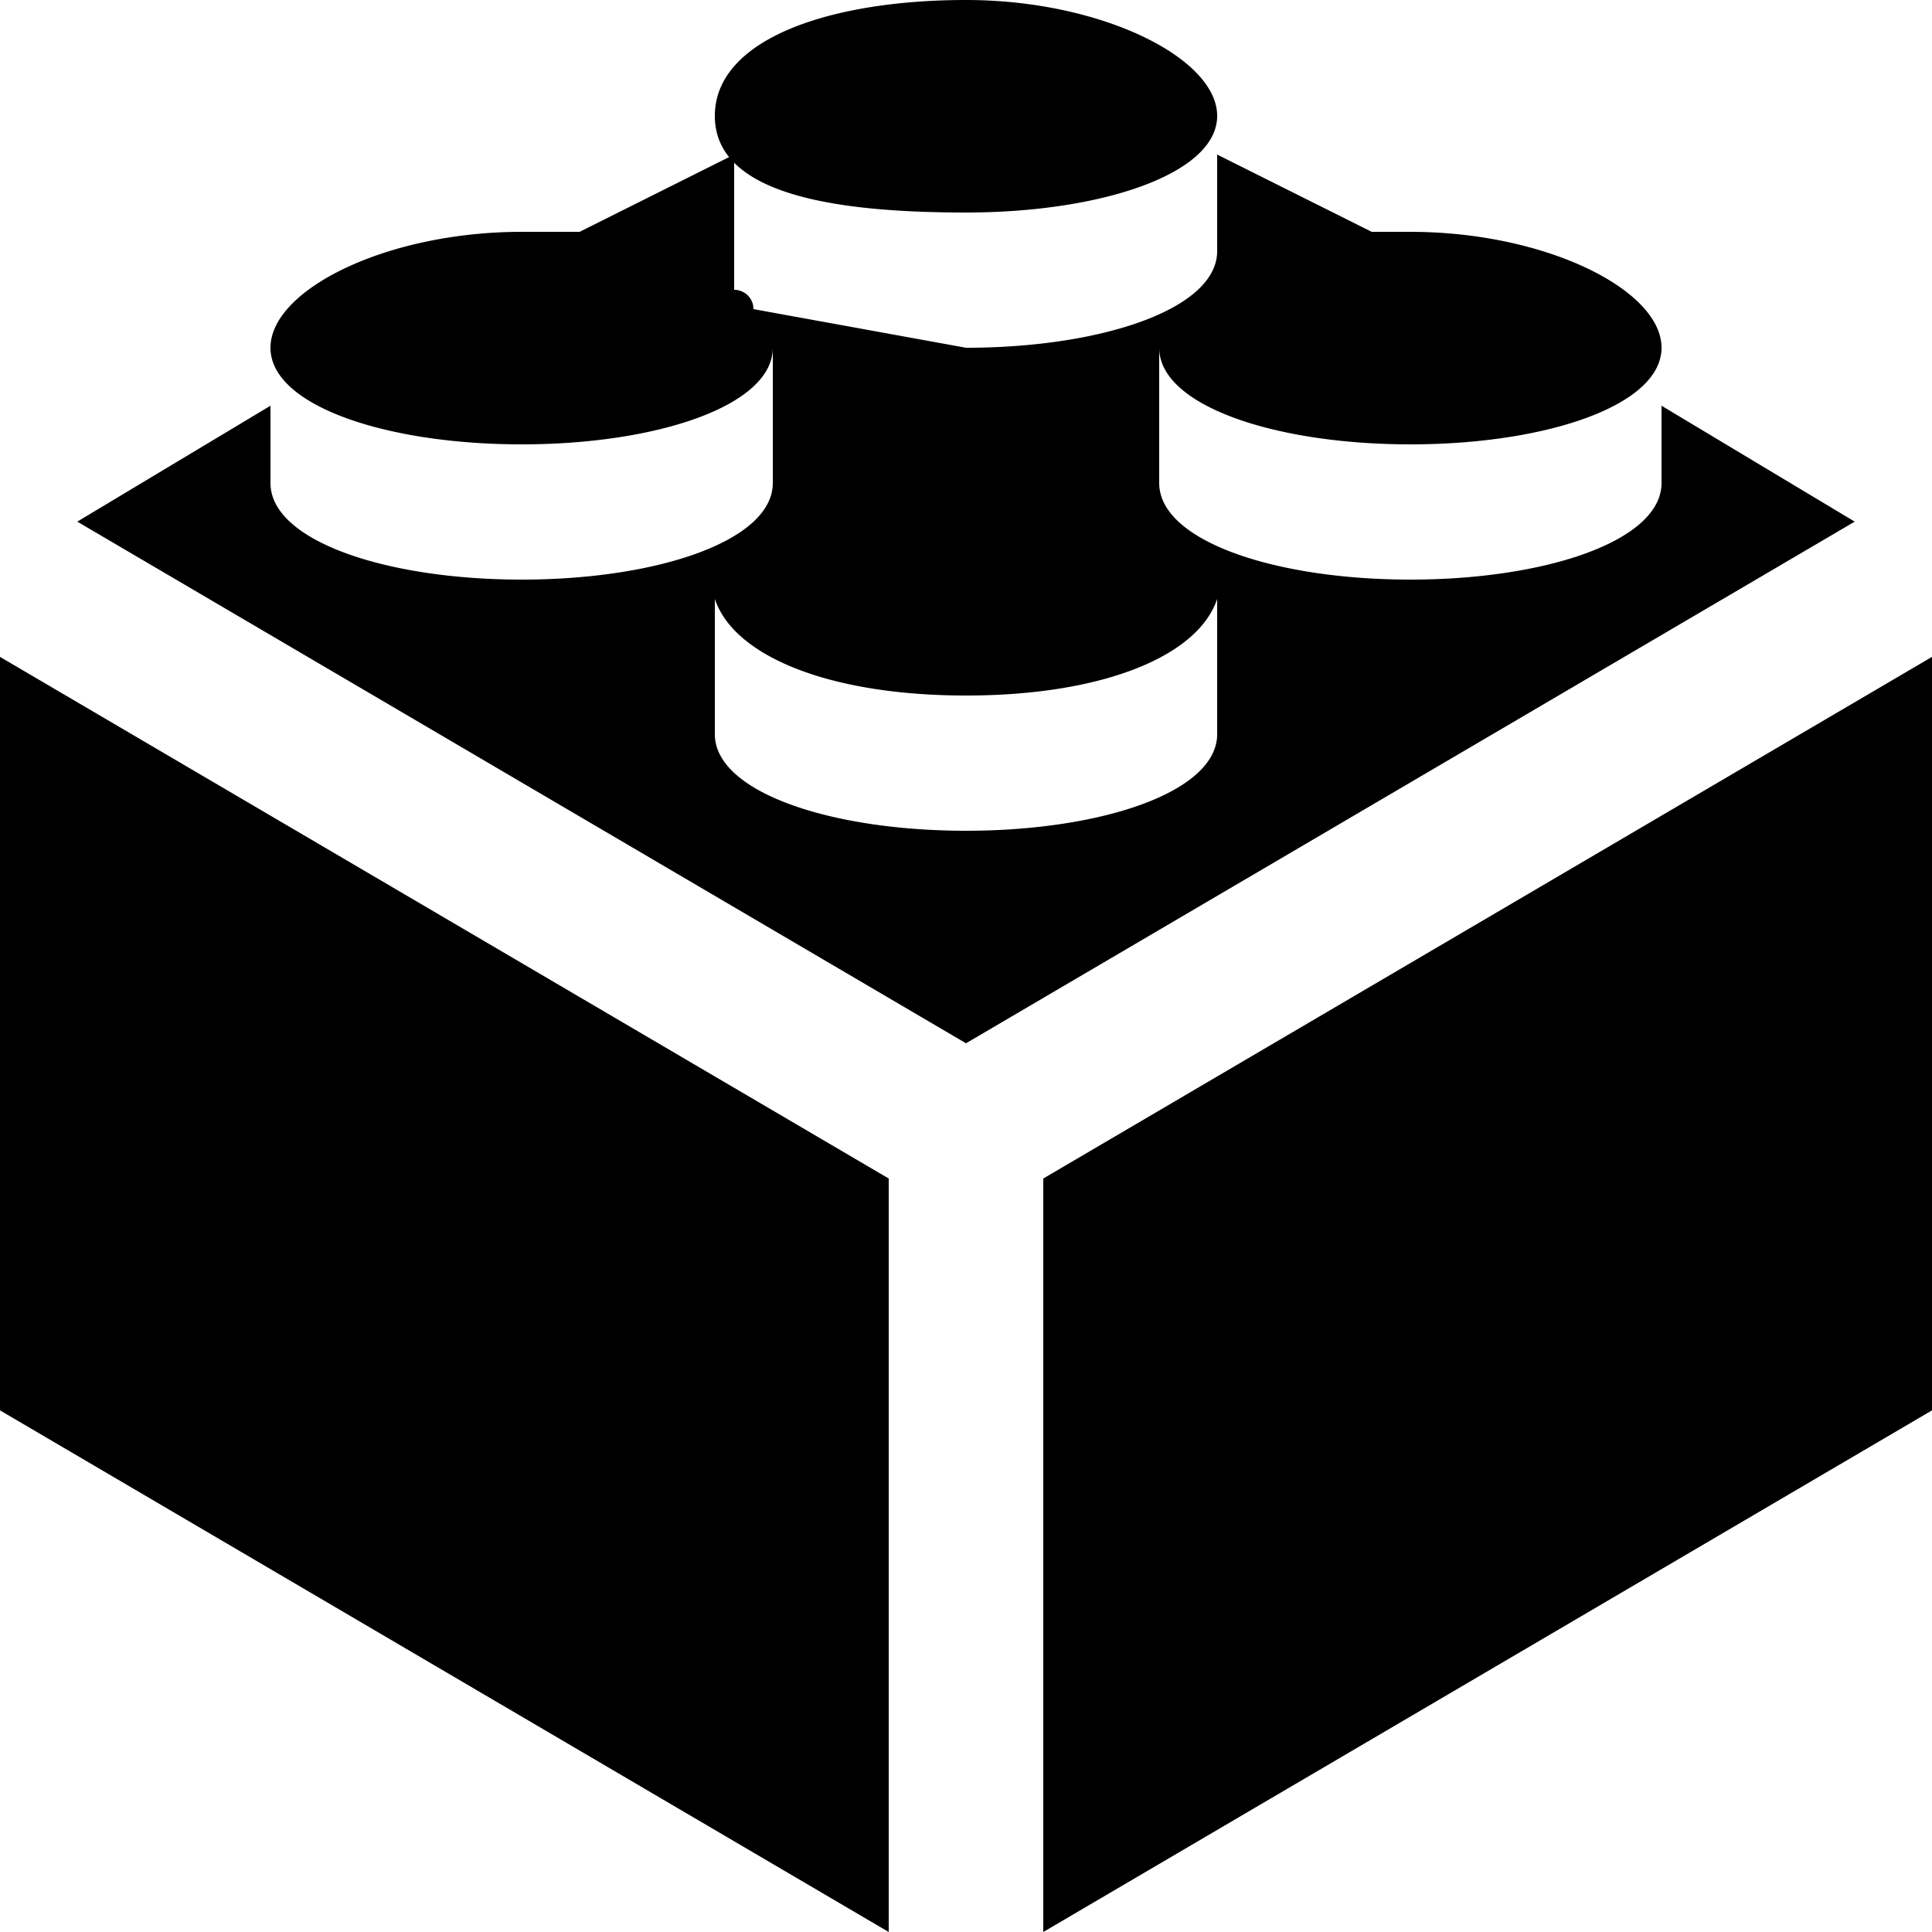 <svg xmlns="http://www.w3.org/2000/svg" viewBox="0 0 10 10"><path d="M0,7.3,4.6,10V6.1L0,3.4ZM8.6,2.1v.4c0,.3-.6.5-1.3.5S6,2.8,6,2.5V1.8H6c0,.3.6.5,1.3.5s1.3-.2,1.3-.5S8,1.2,7.3,1.2H7.1L6.3.8v.5c0,.3-.6.5-1.3.5L3.9,1.6a.1.1,0,0,0-.1-.1V.8l-.8.4H2.7c-.7,0-1.3.3-1.3.6s.6.5,1.3.5S4,2.1,4,1.8H4v.7c0,.3-.6.5-1.3.5s-1.3-.2-1.3-.5V2.1l-1,.6L5,5.4,9.6,2.7ZM6.3,3.8c0,.3-.6.5-1.3.5s-1.3-.2-1.3-.5V3.1h0c.1.3.6.5,1.3.5s1.2-.2,1.3-.5h0v.7ZM5.4,6.1V10L10,7.3V3.4ZM5,1.1c.7,0,1.3-.2,1.3-.5S5.7,0,5,0,3.7.2,3.7.6s.6.5,1.3.5"/></svg>